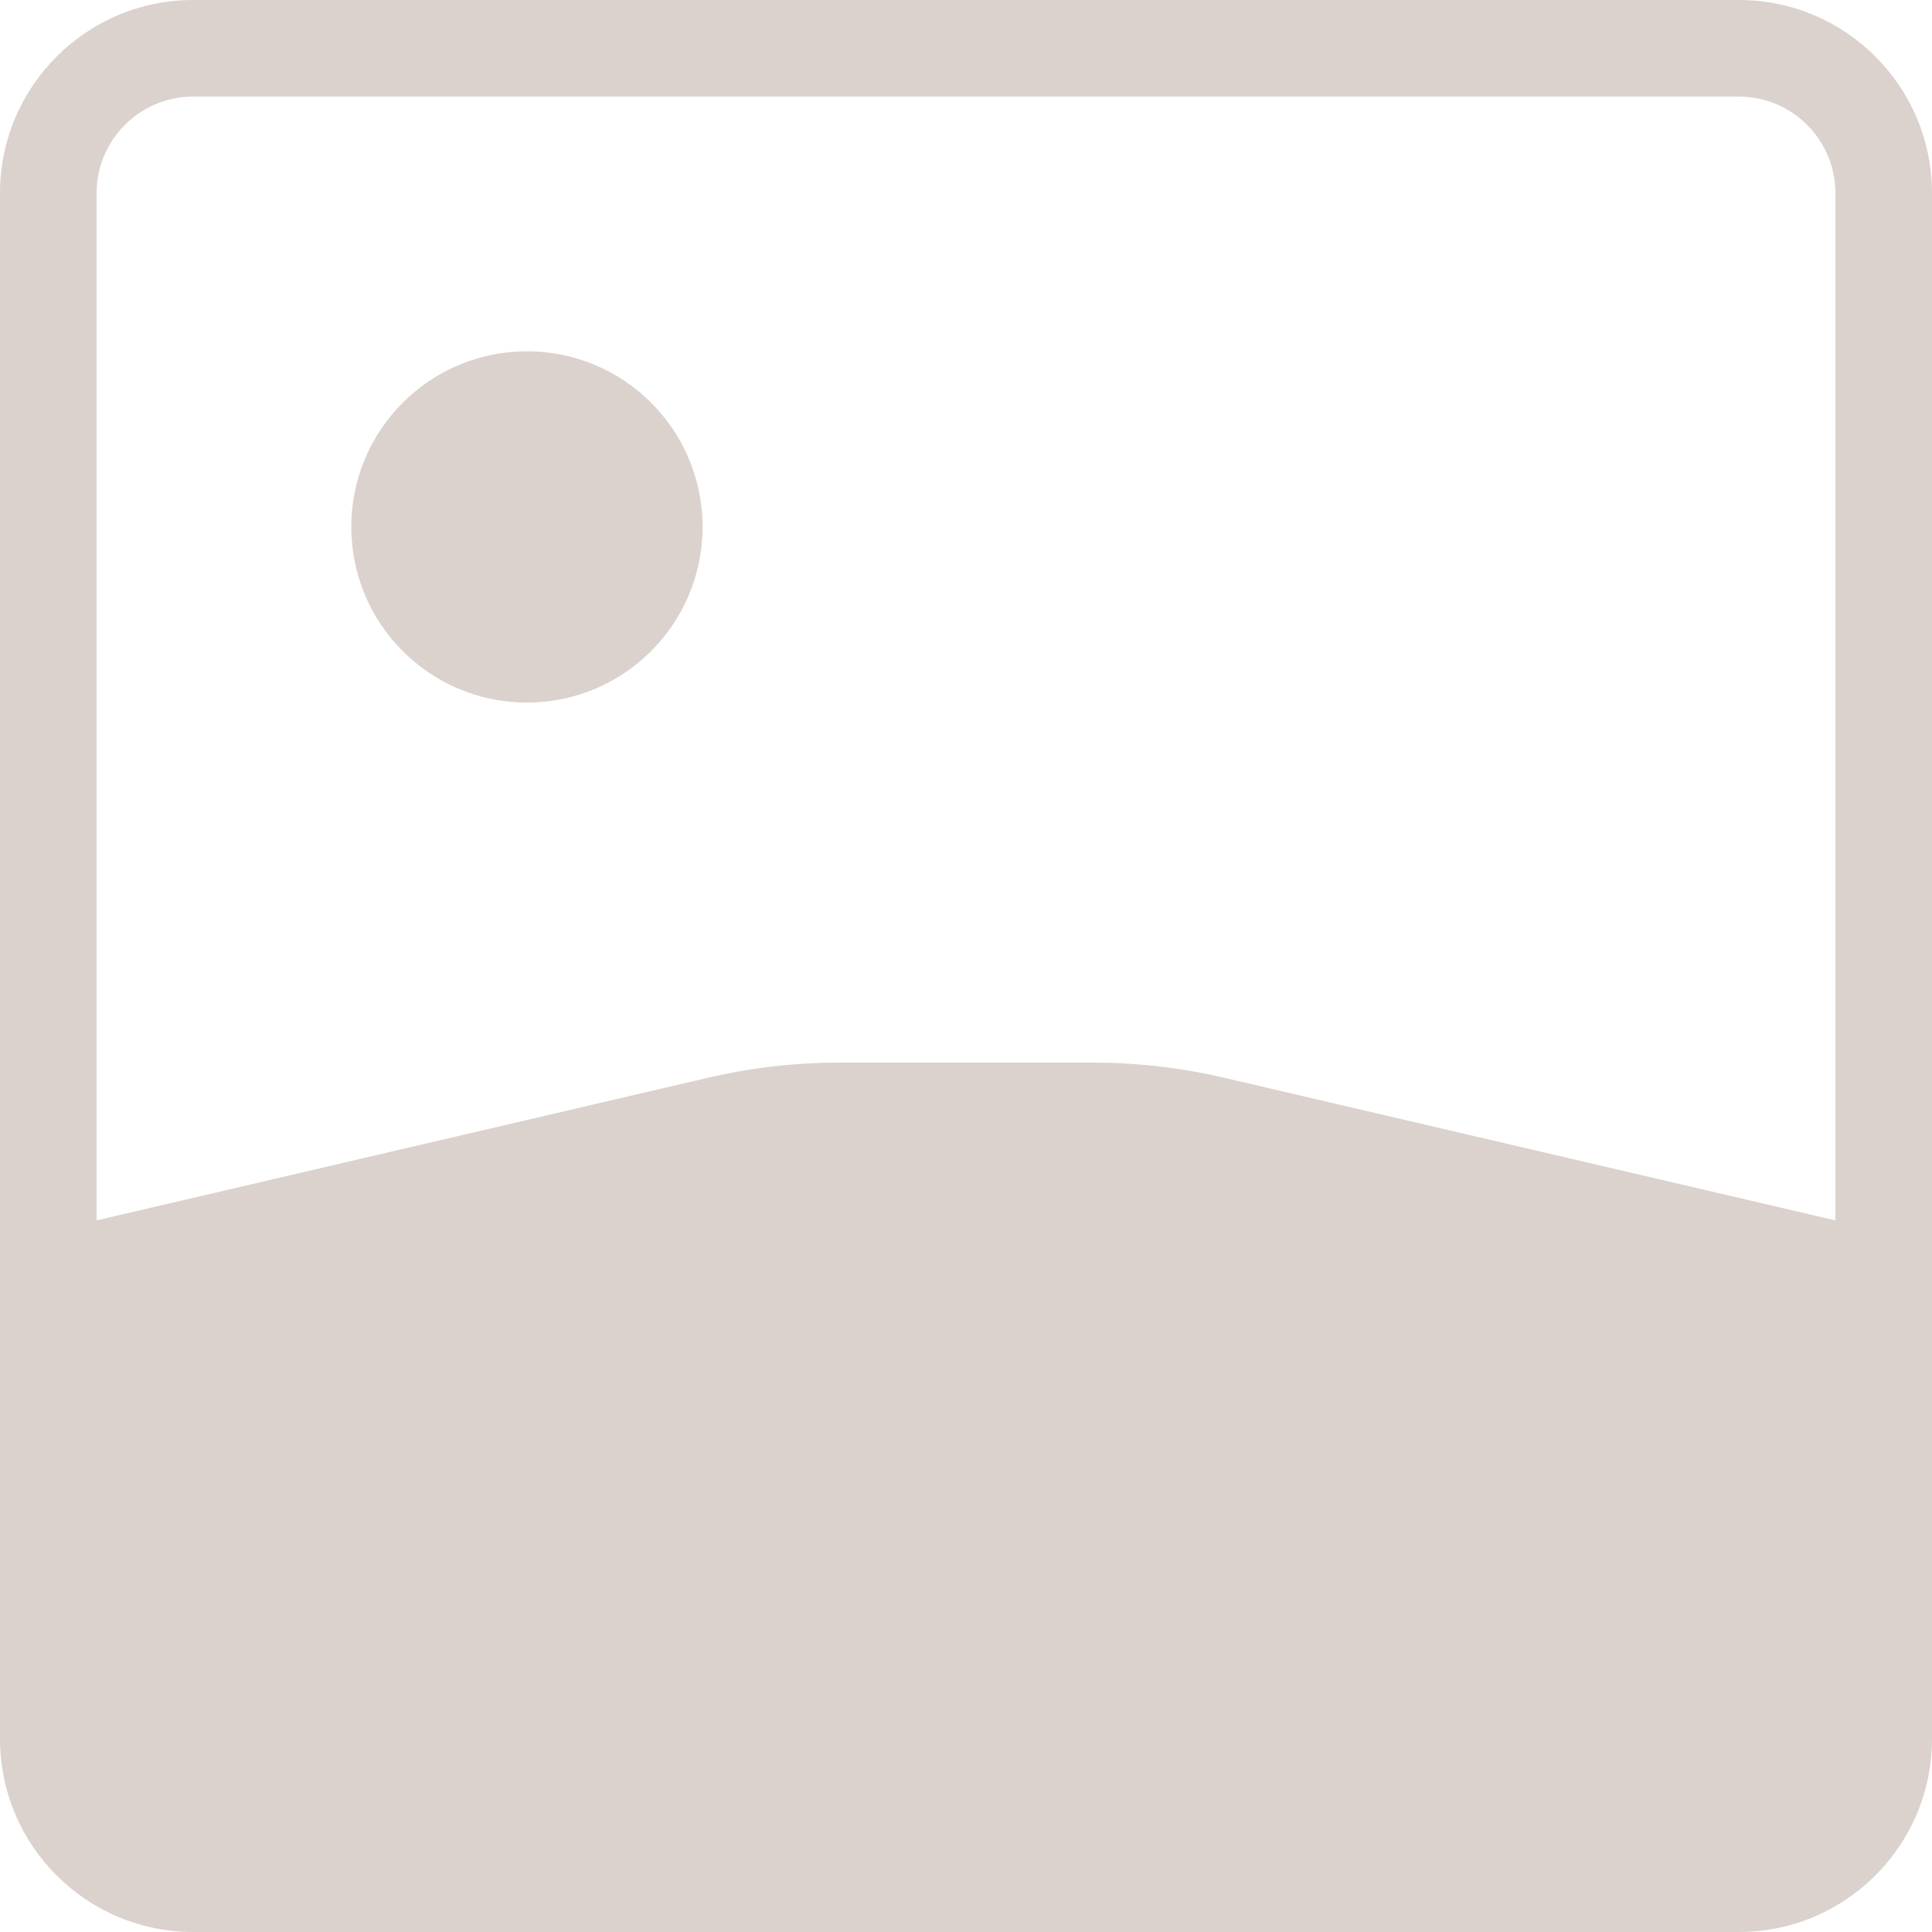 <svg width="40" height="40" viewBox="0 0 40 40" fill="none" xmlns="http://www.w3.org/2000/svg">
<path fill-rule="evenodd" clip-rule="evenodd" d="M36 2H4C2.895 2 2 2.895 2 4V25.267L14.655 22.314C15.549 22.105 16.463 22 17.381 22H22.619C23.537 22 24.451 22.105 25.345 22.314L38 25.267V4C38 2.895 37.105 2 36 2ZM4 0C1.791 0 0 1.791 0 4V36C0 38.209 1.791 40 4 40H36C38.209 40 40 38.209 40 36V4C40 1.791 38.209 0 36 0H4ZM10.909 14.546C12.917 14.546 14.546 12.917 14.546 10.909C14.546 8.901 12.917 7.273 10.909 7.273C8.901 7.273 7.273 8.901 7.273 10.909C7.273 12.917 8.901 14.546 10.909 14.546Z" fill="#DBD2CD"/>
</svg>
